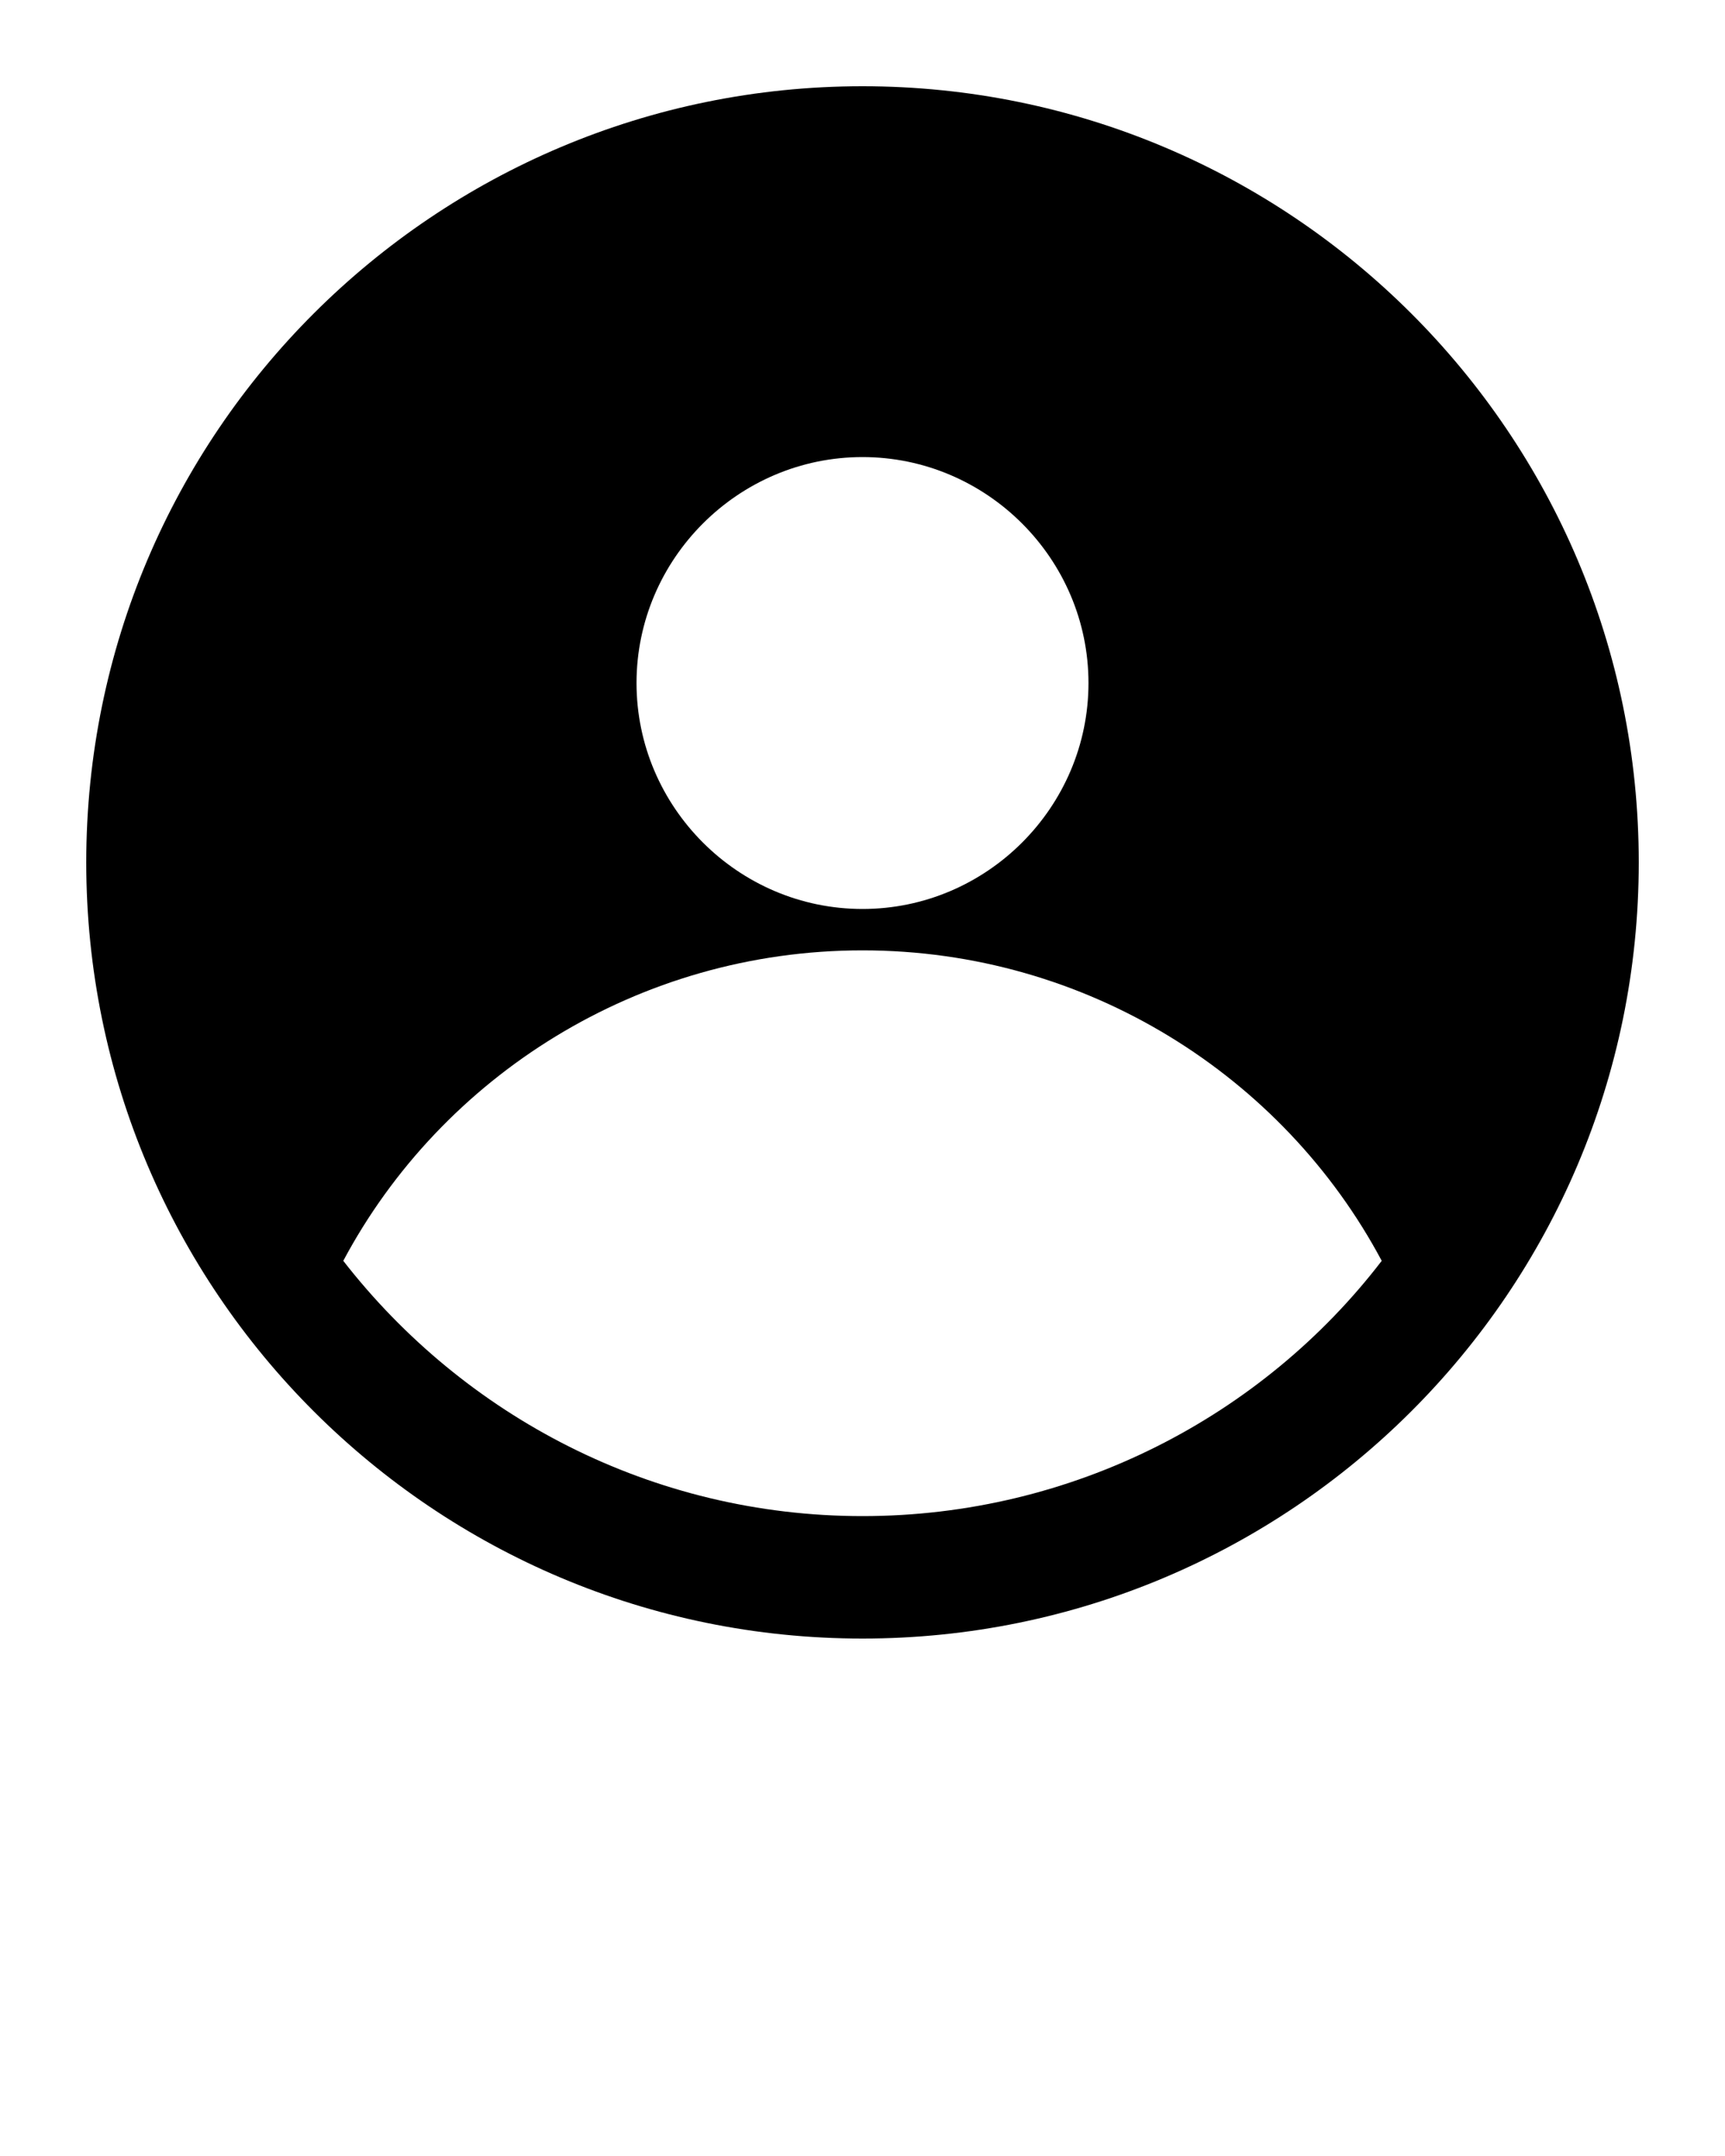 <svg xmlns="http://www.w3.org/2000/svg" xmlns:xlink="http://www.w3.org/1999/xlink" version="1.1" x="0px" y="0px" viewBox="0 0 100 125" enable-background="new 0 0 100 100" xml:space="preserve"><g><path d="M50,5C25.2,5,5,25.1,5,50s20.2,45,45,45s45-20.1,45-45S74.8,5,50,5z M50,26.5c7.2,0,13.1,5.9,13.1,13.1   c0,7.2-5.9,13.1-13.1,13.1s-13.1-5.9-13.1-13.1C36.9,32.4,42.8,26.5,50,26.5z M50,87.9c-12.2,0-23.1-5.8-30.1-14.8   c5.7-10.7,17.1-18,30.1-18s24.4,7.3,30.1,18C73.2,82.1,62.2,87.9,50,87.9z"/></g></svg>          
